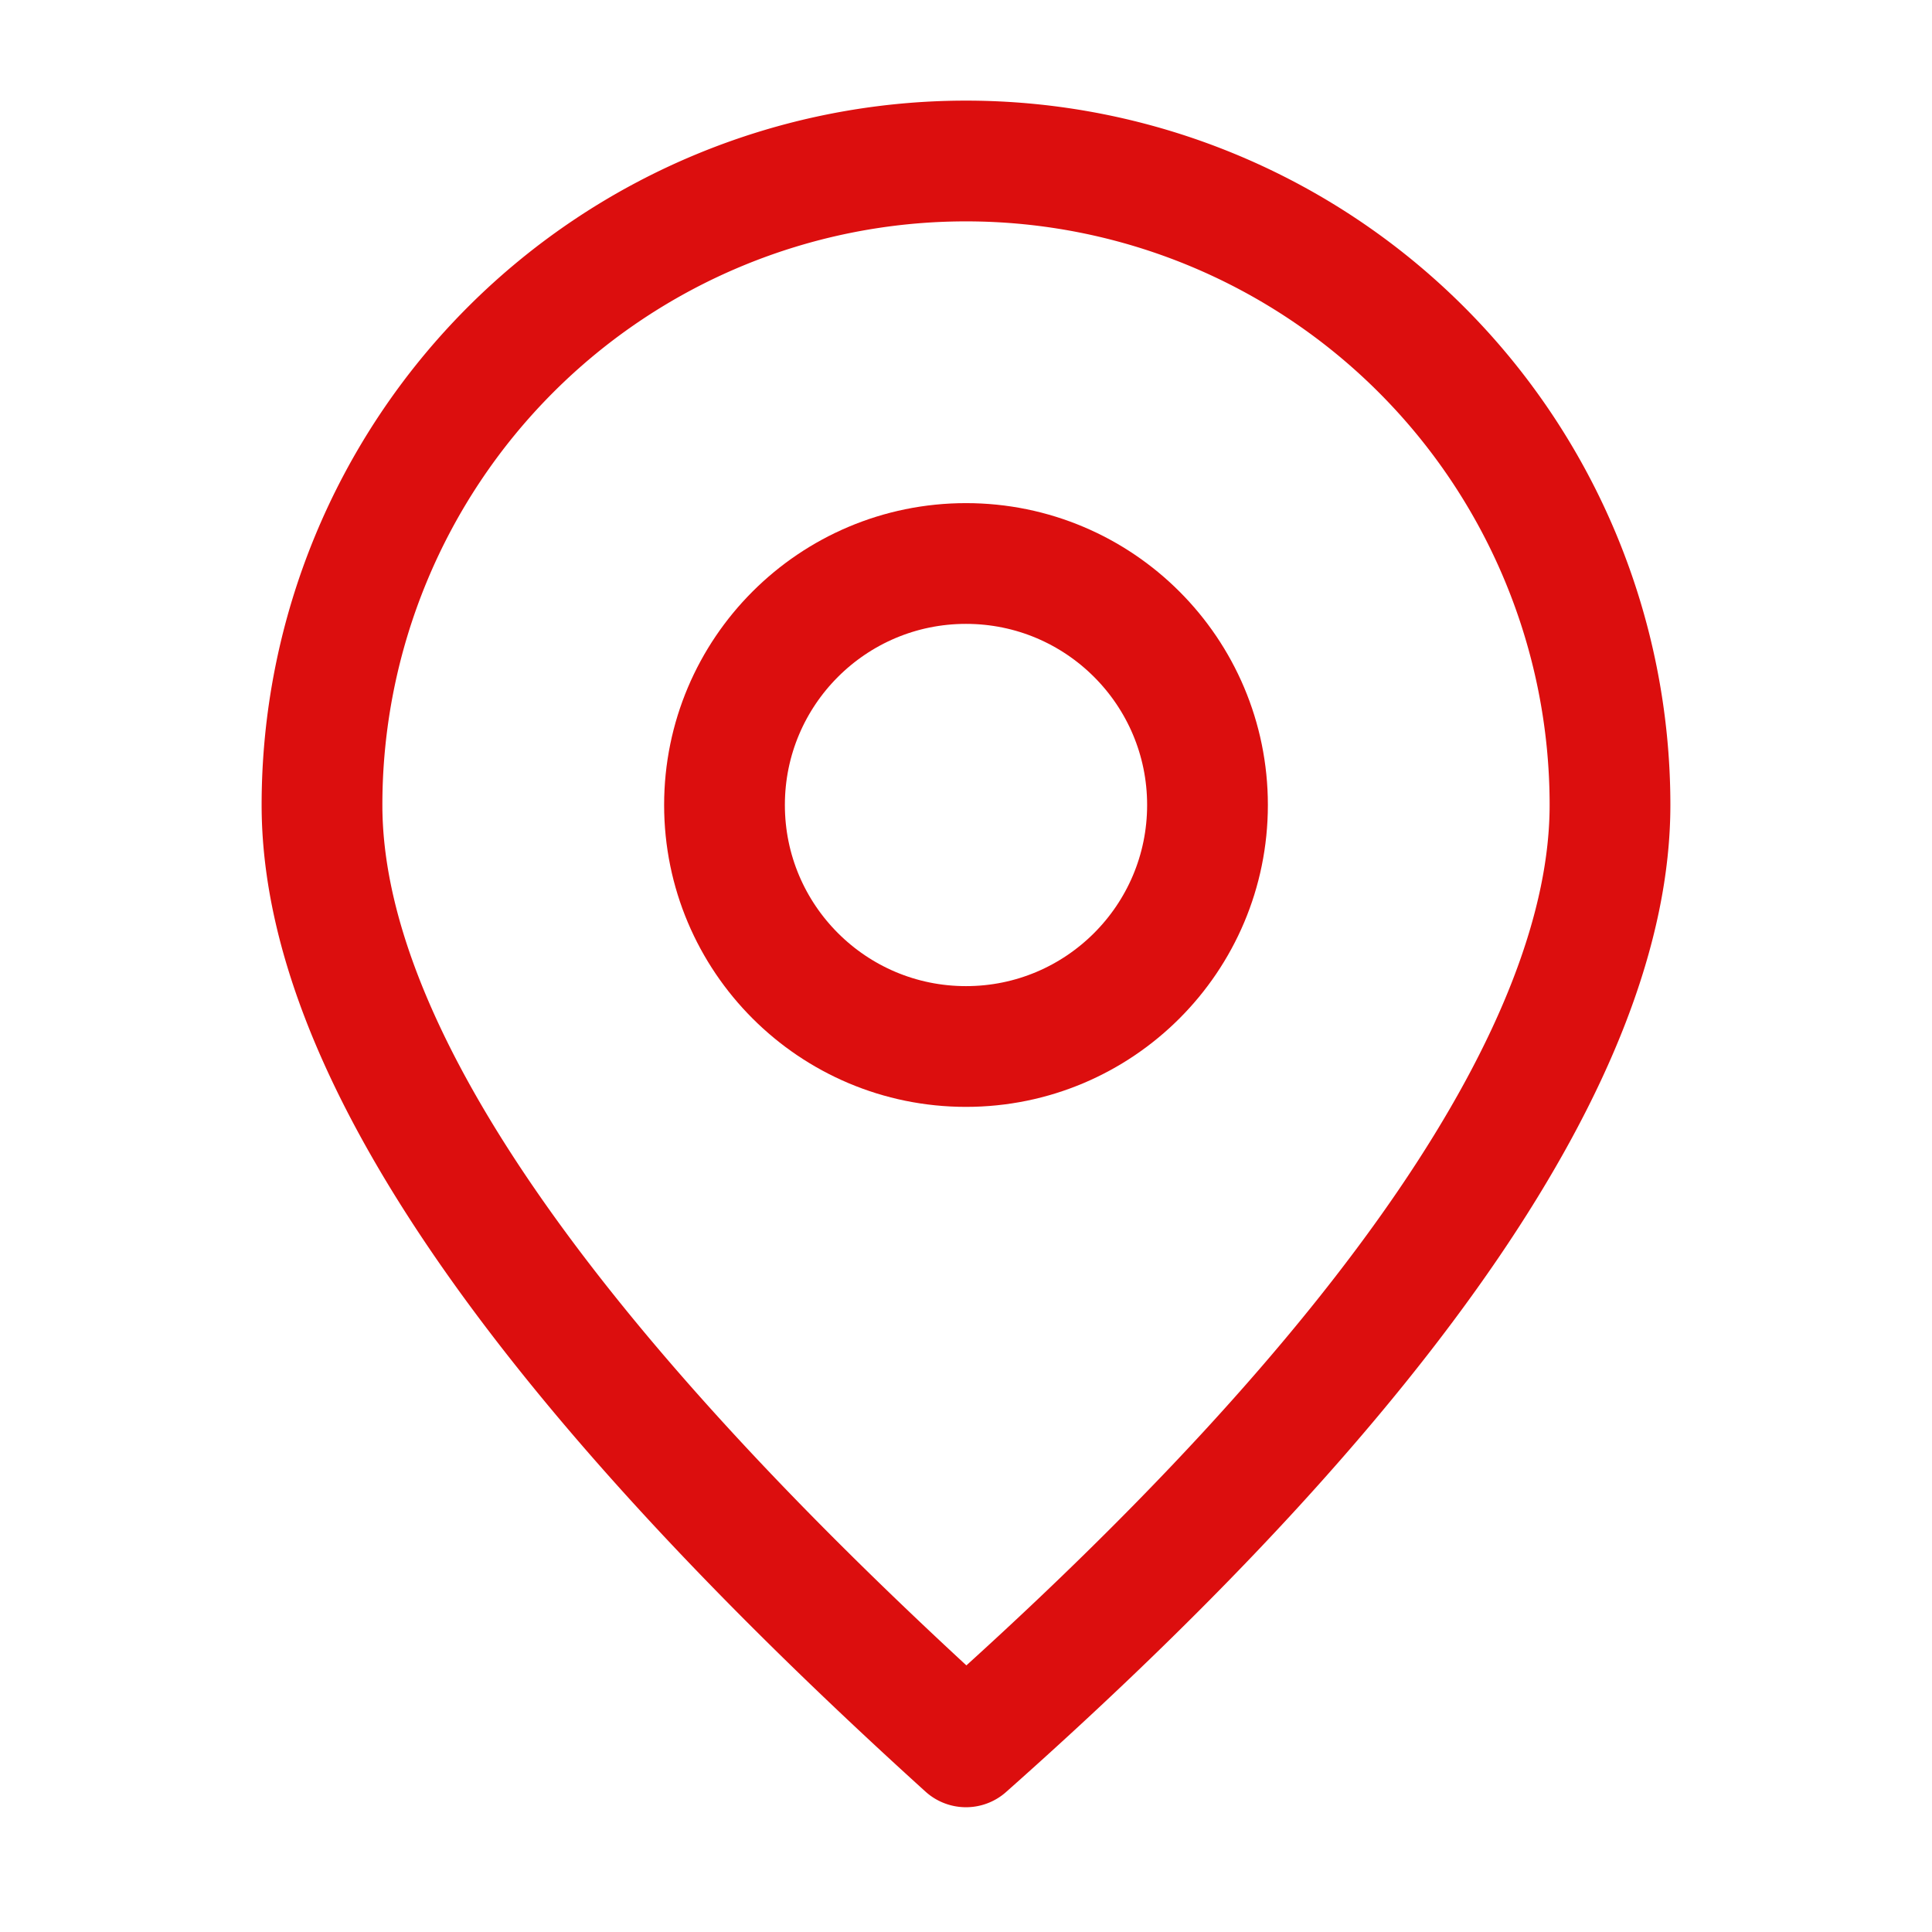 <svg xmlns="http://www.w3.org/2000/svg" width="60" height="60" viewBox="0 0 24 24" fill="none" stroke="#dc0e0e" stroke-width="1.5" stroke-linecap="round" stroke-linejoin="round"><circle cx="12" cy="10" r="3"/><path d="M12 21.7C17.3 17 20 13 20 10a8 8 0 1 0-16 0c0 3 2.7 6.9 8 11.7z"/></svg>